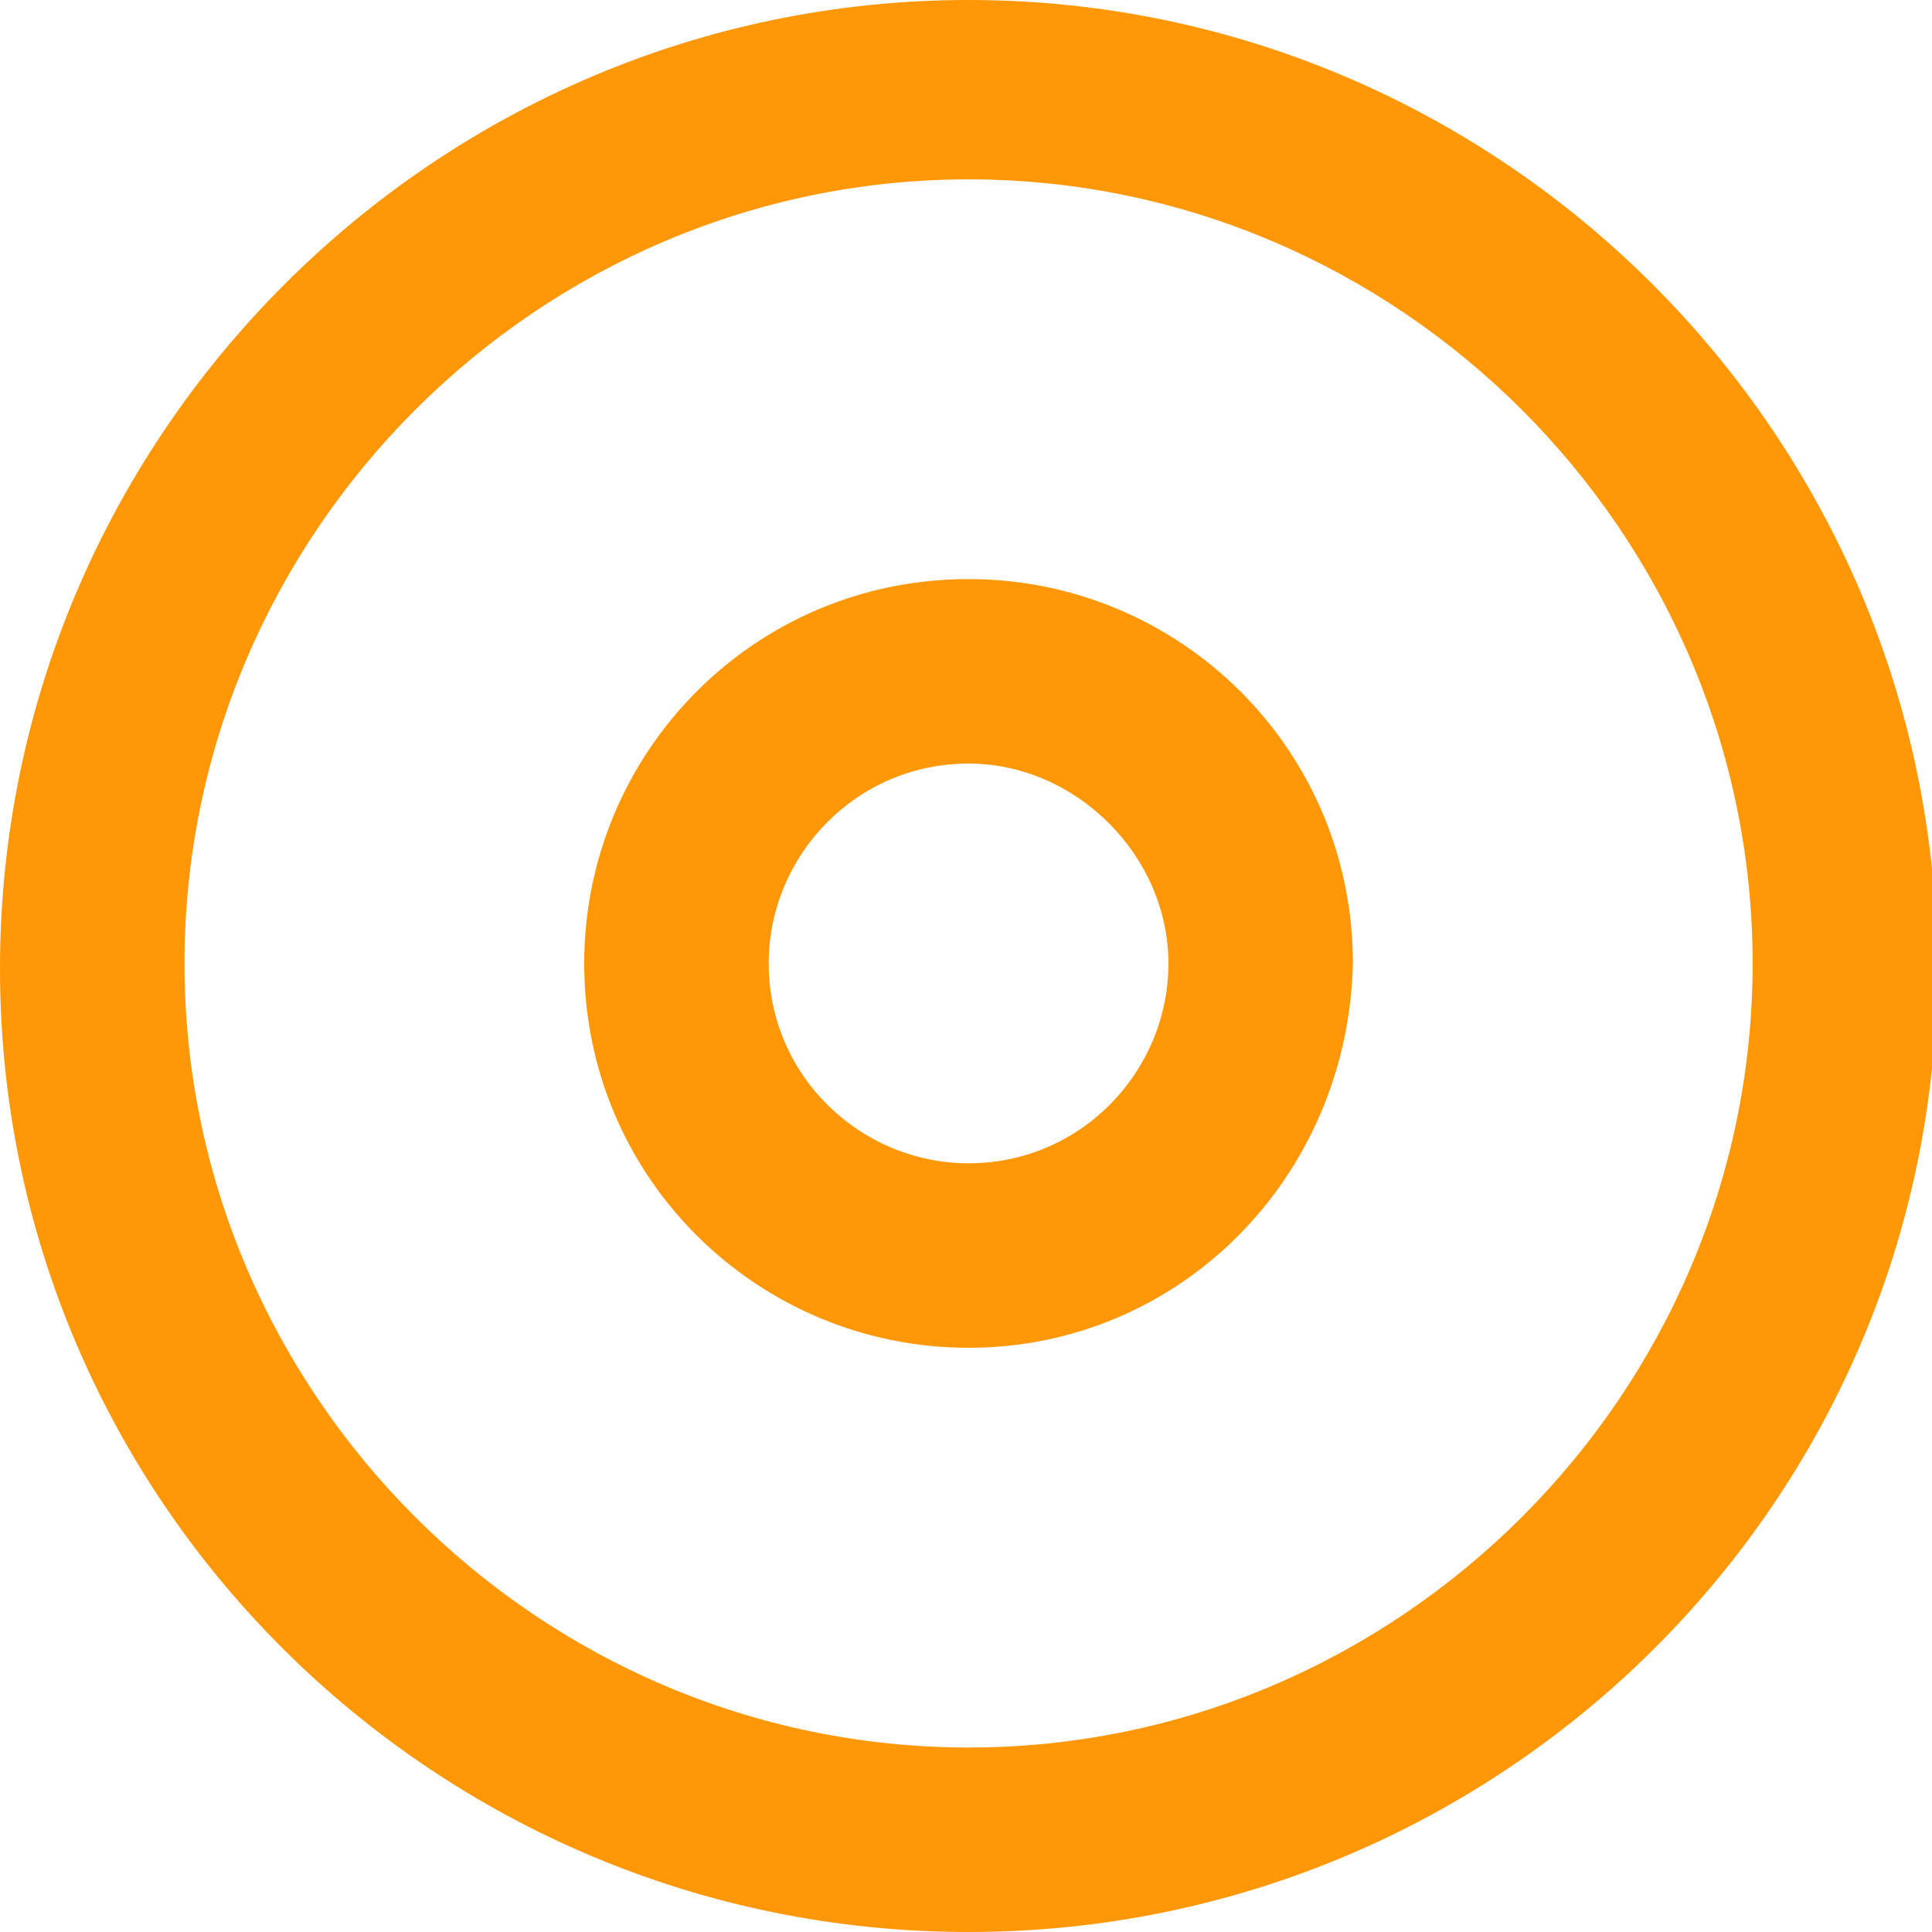 <?xml version="1.0" encoding="utf-8"?>
<!-- Generator: Adobe Illustrator 27.3.1, SVG Export Plug-In . SVG Version: 6.00 Build 0)  -->
<svg version="1.1" id="Layer_1" xmlns="http://www.w3.org/2000/svg" xmlns:xlink="http://www.w3.org/1999/xlink" x="0px" y="0px"
	 viewBox="0 0 37.7 37.7" style="enable-background:new 0 0 37.7 37.7;" xml:space="preserve">
<style type="text/css">
	.st0{fill:#FF9706;}
</style>
<g>
	<g>
		<g>
			<path class="st0" d="M18.9,26.3c-4.1,0-7.5-3.3-7.5-7.5c0-4.1,3.3-7.5,7.5-7.5c4.1,0,7.5,3.3,7.5,7.5C26.3,23,23,26.3,18.9,26.3z
				 M18.9,14.9c-2.2,0-3.9,1.8-3.9,3.9c0,2.2,1.8,3.9,3.9,3.9c2.2,0,3.9-1.8,3.9-3.9C22.8,16.7,21,14.9,18.9,14.9z"/>
		</g>
		<g>
			<path class="st0" d="M18.9,37.7C8.5,37.7,0,29.3,0,18.9S8.5,0,18.9,0s18.9,8.5,18.9,18.9S29.3,37.7,18.9,37.7z M18.9,3.5
				c-8.4,0-15.3,6.9-15.3,15.3s6.9,15.3,15.3,15.3s15.3-6.9,15.3-15.3S27.3,3.5,18.9,3.5z"/>
		</g>
	</g>
</g>
</svg>
